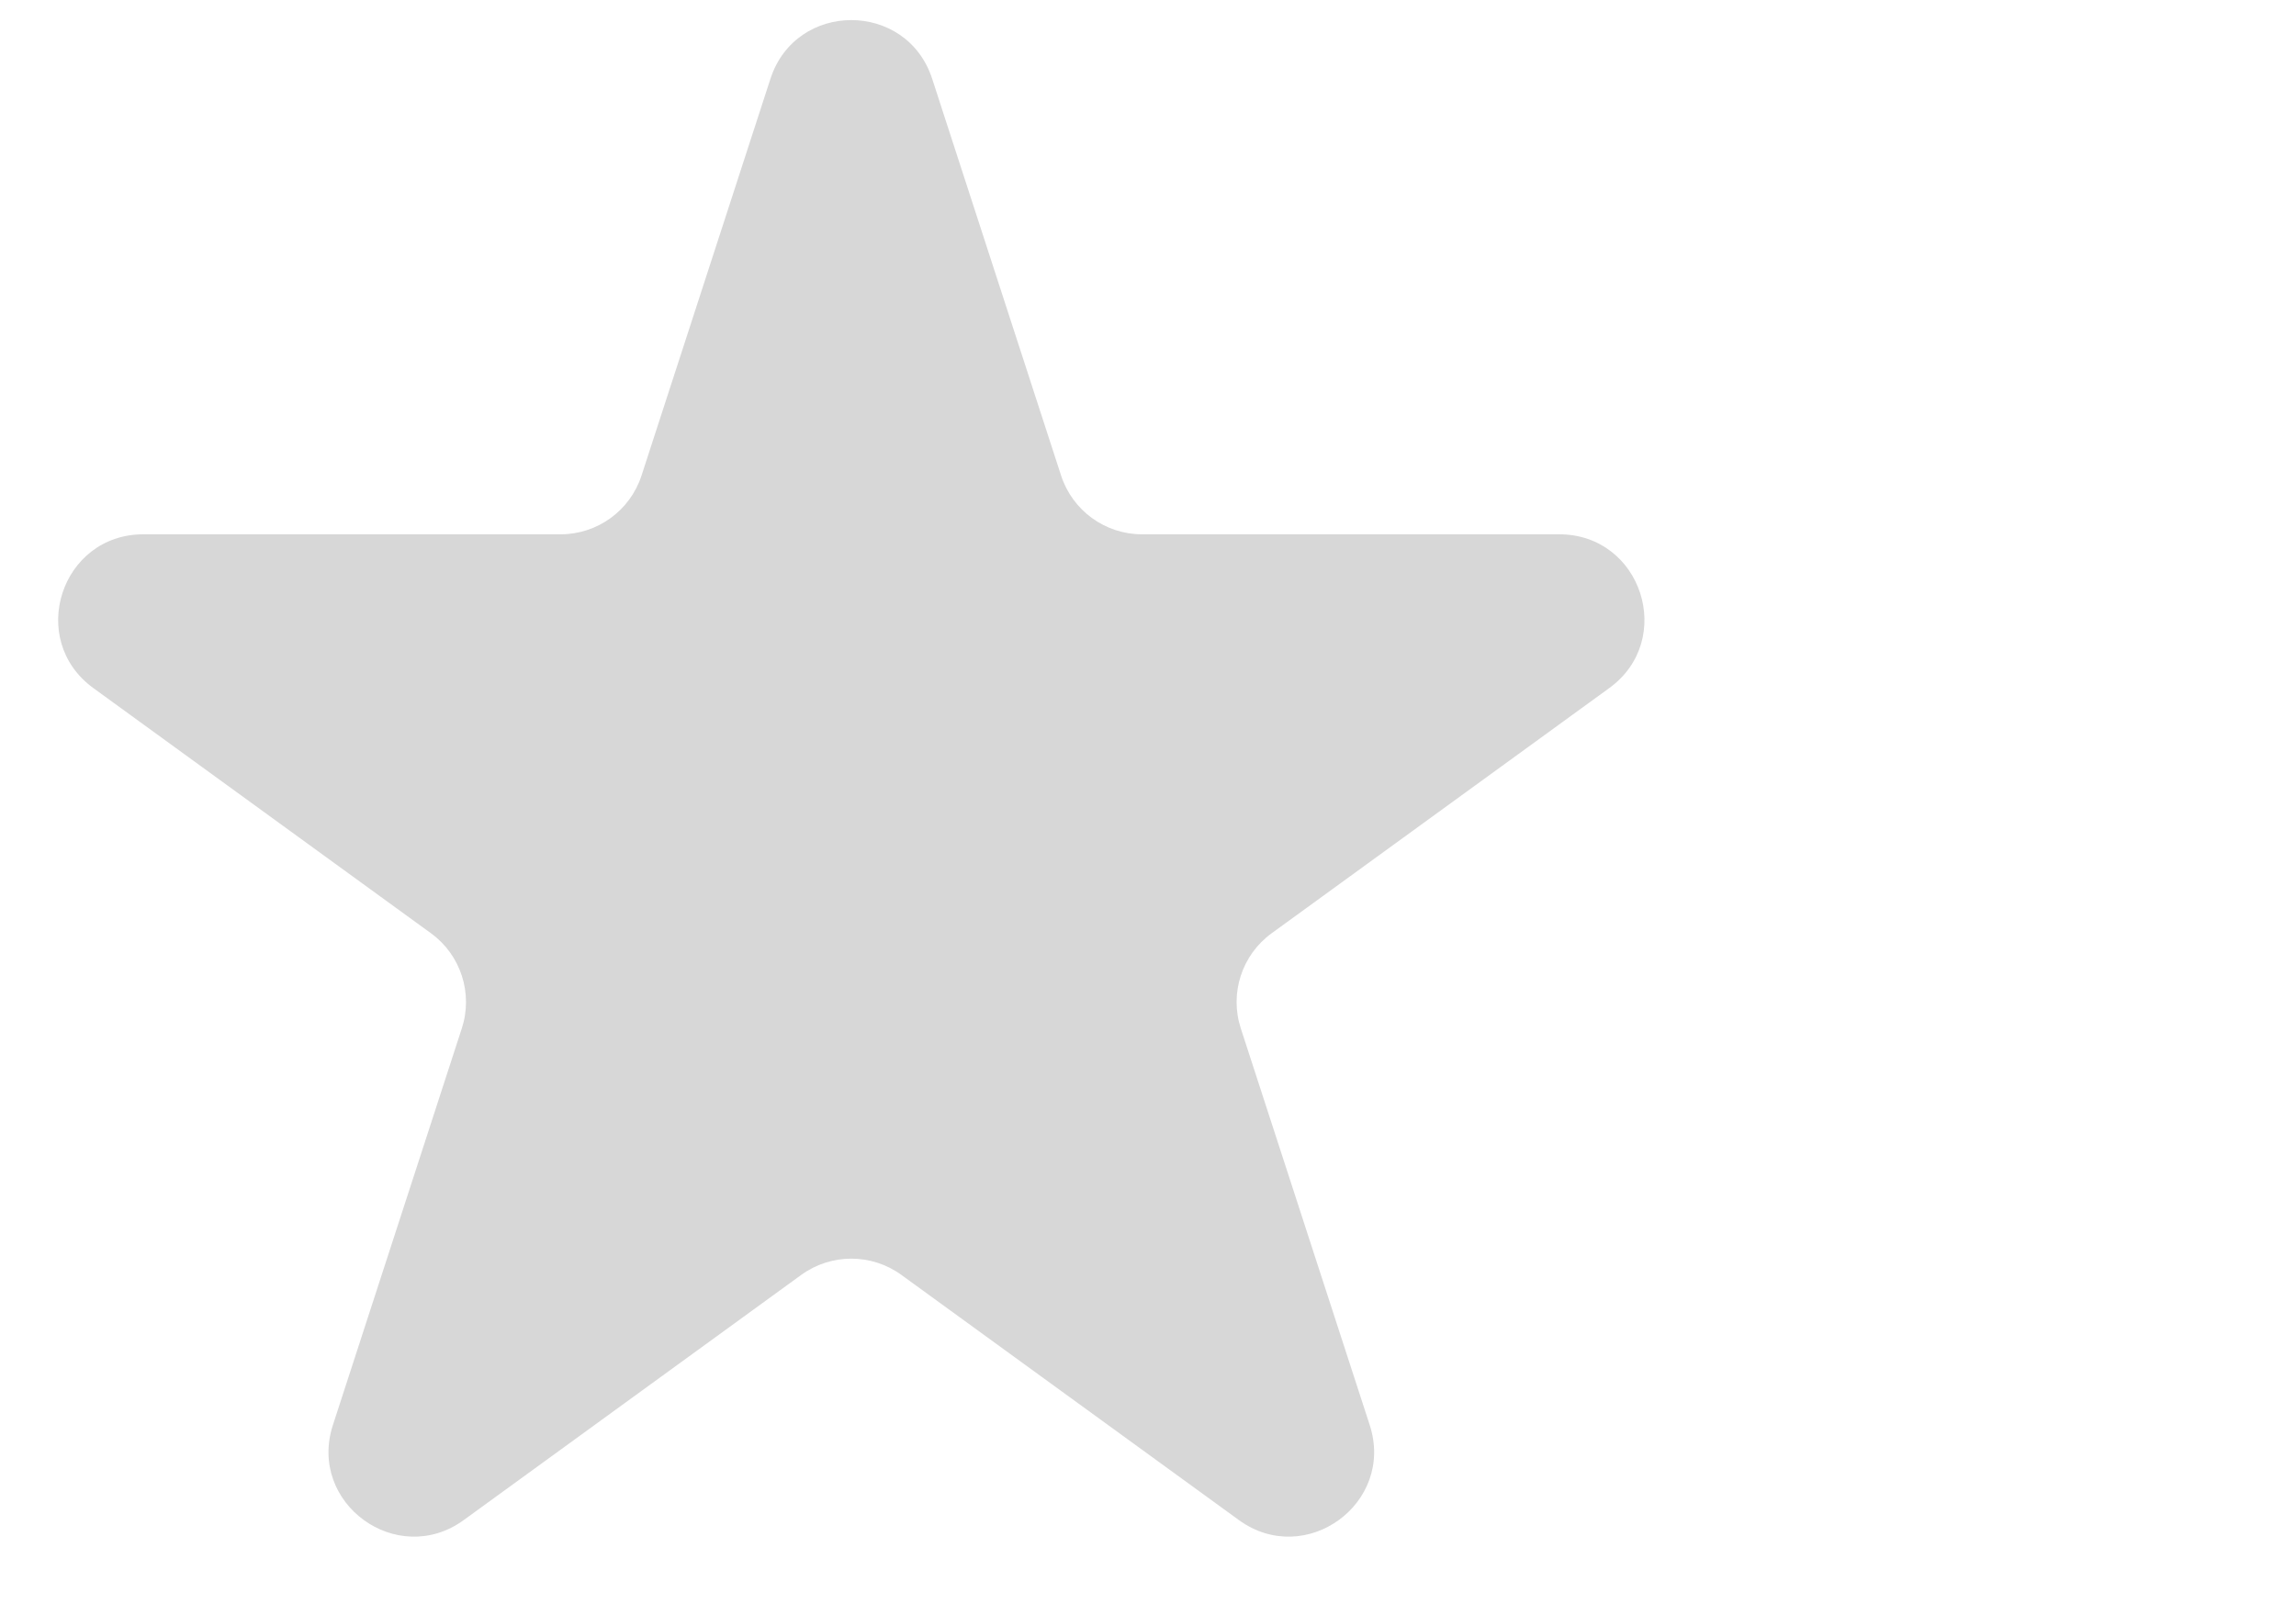 <svg width="27" height="19" viewBox="0 0 27 19" fill="none" xmlns="http://www.w3.org/2000/svg">
<path d="M9.06 0.927C9.359 0.006 10.663 0.006 10.962 0.927L12.478 5.594C12.612 6.006 12.996 6.285 13.429 6.285H18.336C19.305 6.285 19.708 7.524 18.924 8.094L14.954 10.978C14.604 11.232 14.457 11.684 14.591 12.096L16.107 16.762C16.407 17.683 15.352 18.45 14.568 17.88L10.599 14.996C10.248 14.742 9.774 14.742 9.423 14.996L5.454 17.88C4.67 18.45 3.615 17.683 3.915 16.762L5.431 12.096C5.565 11.684 5.418 11.232 5.068 10.978L1.098 8.094C0.314 7.524 0.717 6.285 1.686 6.285H6.593C7.026 6.285 7.41 6.006 7.544 5.594L9.06 0.927Z" fill="#D7D7D7" />
</svg>
